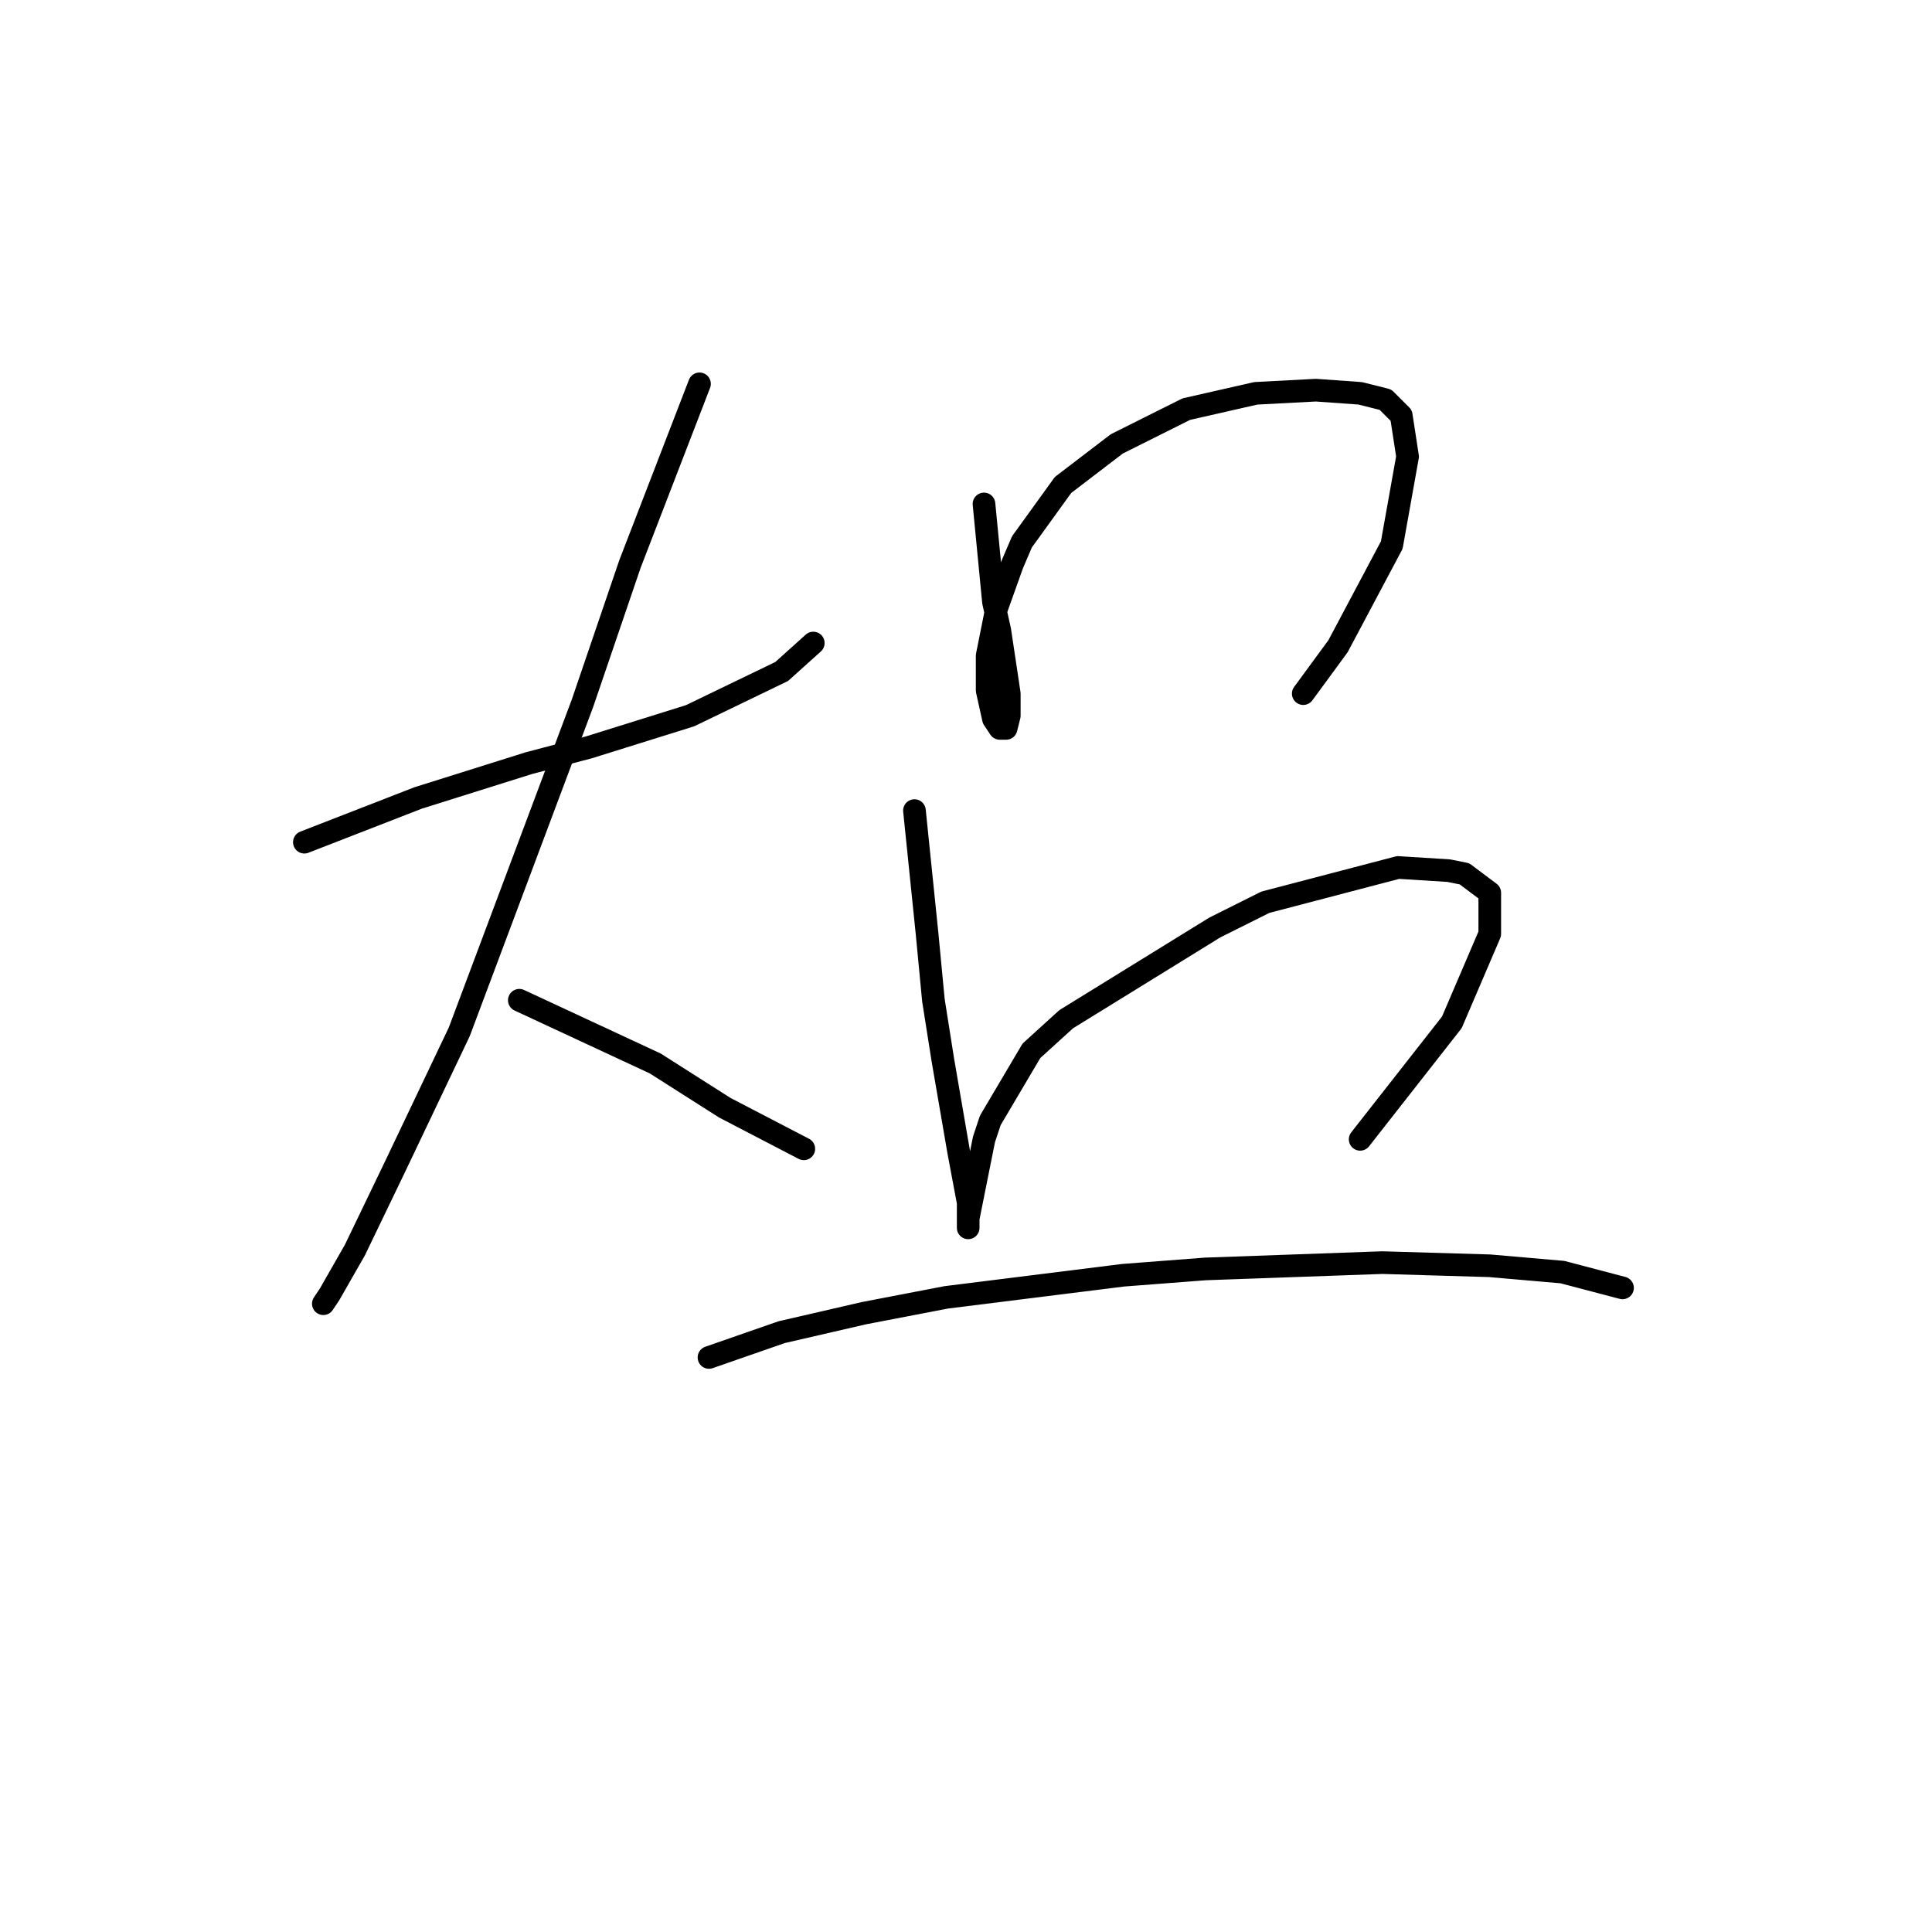 <?xml version="1.0" standalone="no"?>
    <svg width="256" height="256" xmlns="http://www.w3.org/2000/svg" version="1.1">
    <polyline stroke="black" stroke-width="3" stroke-linecap="round" fill="transparent" stroke-linejoin="round" points="40.33 111.595 55.409 105.731 70.069 101.124 78.027 99.029 91.43 94.841 103.577 88.977 107.766 85.207 107.766 85.207 " />
        <polyline stroke="black" stroke-width="3" stroke-linecap="round" fill="transparent" stroke-linejoin="round" points="92.687 50.861 83.472 74.736 77.189 93.165 70.906 109.92 60.854 136.726 52.477 154.318 47.031 165.628 43.681 171.492 42.843 172.748 42.843 172.748 " />
        <polyline stroke="black" stroke-width="3" stroke-linecap="round" fill="transparent" stroke-linejoin="round" points="68.812 132.538 86.823 140.915 91.43 143.847 96.038 146.779 106.509 152.224 106.509 152.224 " />
        <polyline stroke="black" stroke-width="3" stroke-linecap="round" fill="transparent" stroke-linejoin="round" points="130.384 66.777 131.64 79.762 132.478 83.532 133.735 91.909 133.735 94.841 133.316 96.516 132.478 96.516 131.64 95.26 130.803 91.49 130.803 86.883 132.059 80.6 134.154 74.736 135.41 71.804 140.855 64.264 147.976 58.819 157.191 54.212 166.405 52.117 174.364 51.699 180.228 52.117 183.579 52.955 185.673 55.049 186.511 60.495 184.416 72.223 177.296 85.626 172.688 91.909 172.688 91.909 " />
        <polyline stroke="black" stroke-width="3" stroke-linecap="round" fill="transparent" stroke-linejoin="round" points="121.169 107.406 122.844 123.742 123.682 132.538 124.939 140.496 127.033 152.643 128.29 159.345 128.29 162.277 128.29 162.696 128.29 161.439 128.708 159.345 130.384 150.968 131.222 148.454 136.667 139.24 141.274 135.051 160.96 122.904 167.662 119.553 185.254 114.946 191.956 115.365 194.05 115.784 197.401 118.297 197.401 123.742 192.375 135.47 180.228 150.968 180.228 150.968 " />
        <polyline stroke="black" stroke-width="3" stroke-linecap="round" fill="transparent" stroke-linejoin="round" points="93.943 179.869 103.577 176.518 114.467 174.005 125.358 171.91 148.813 168.978 159.704 168.141 183.16 167.303 197.401 167.722 207.035 168.56 214.993 170.654 214.993 170.654 " />
        </svg>